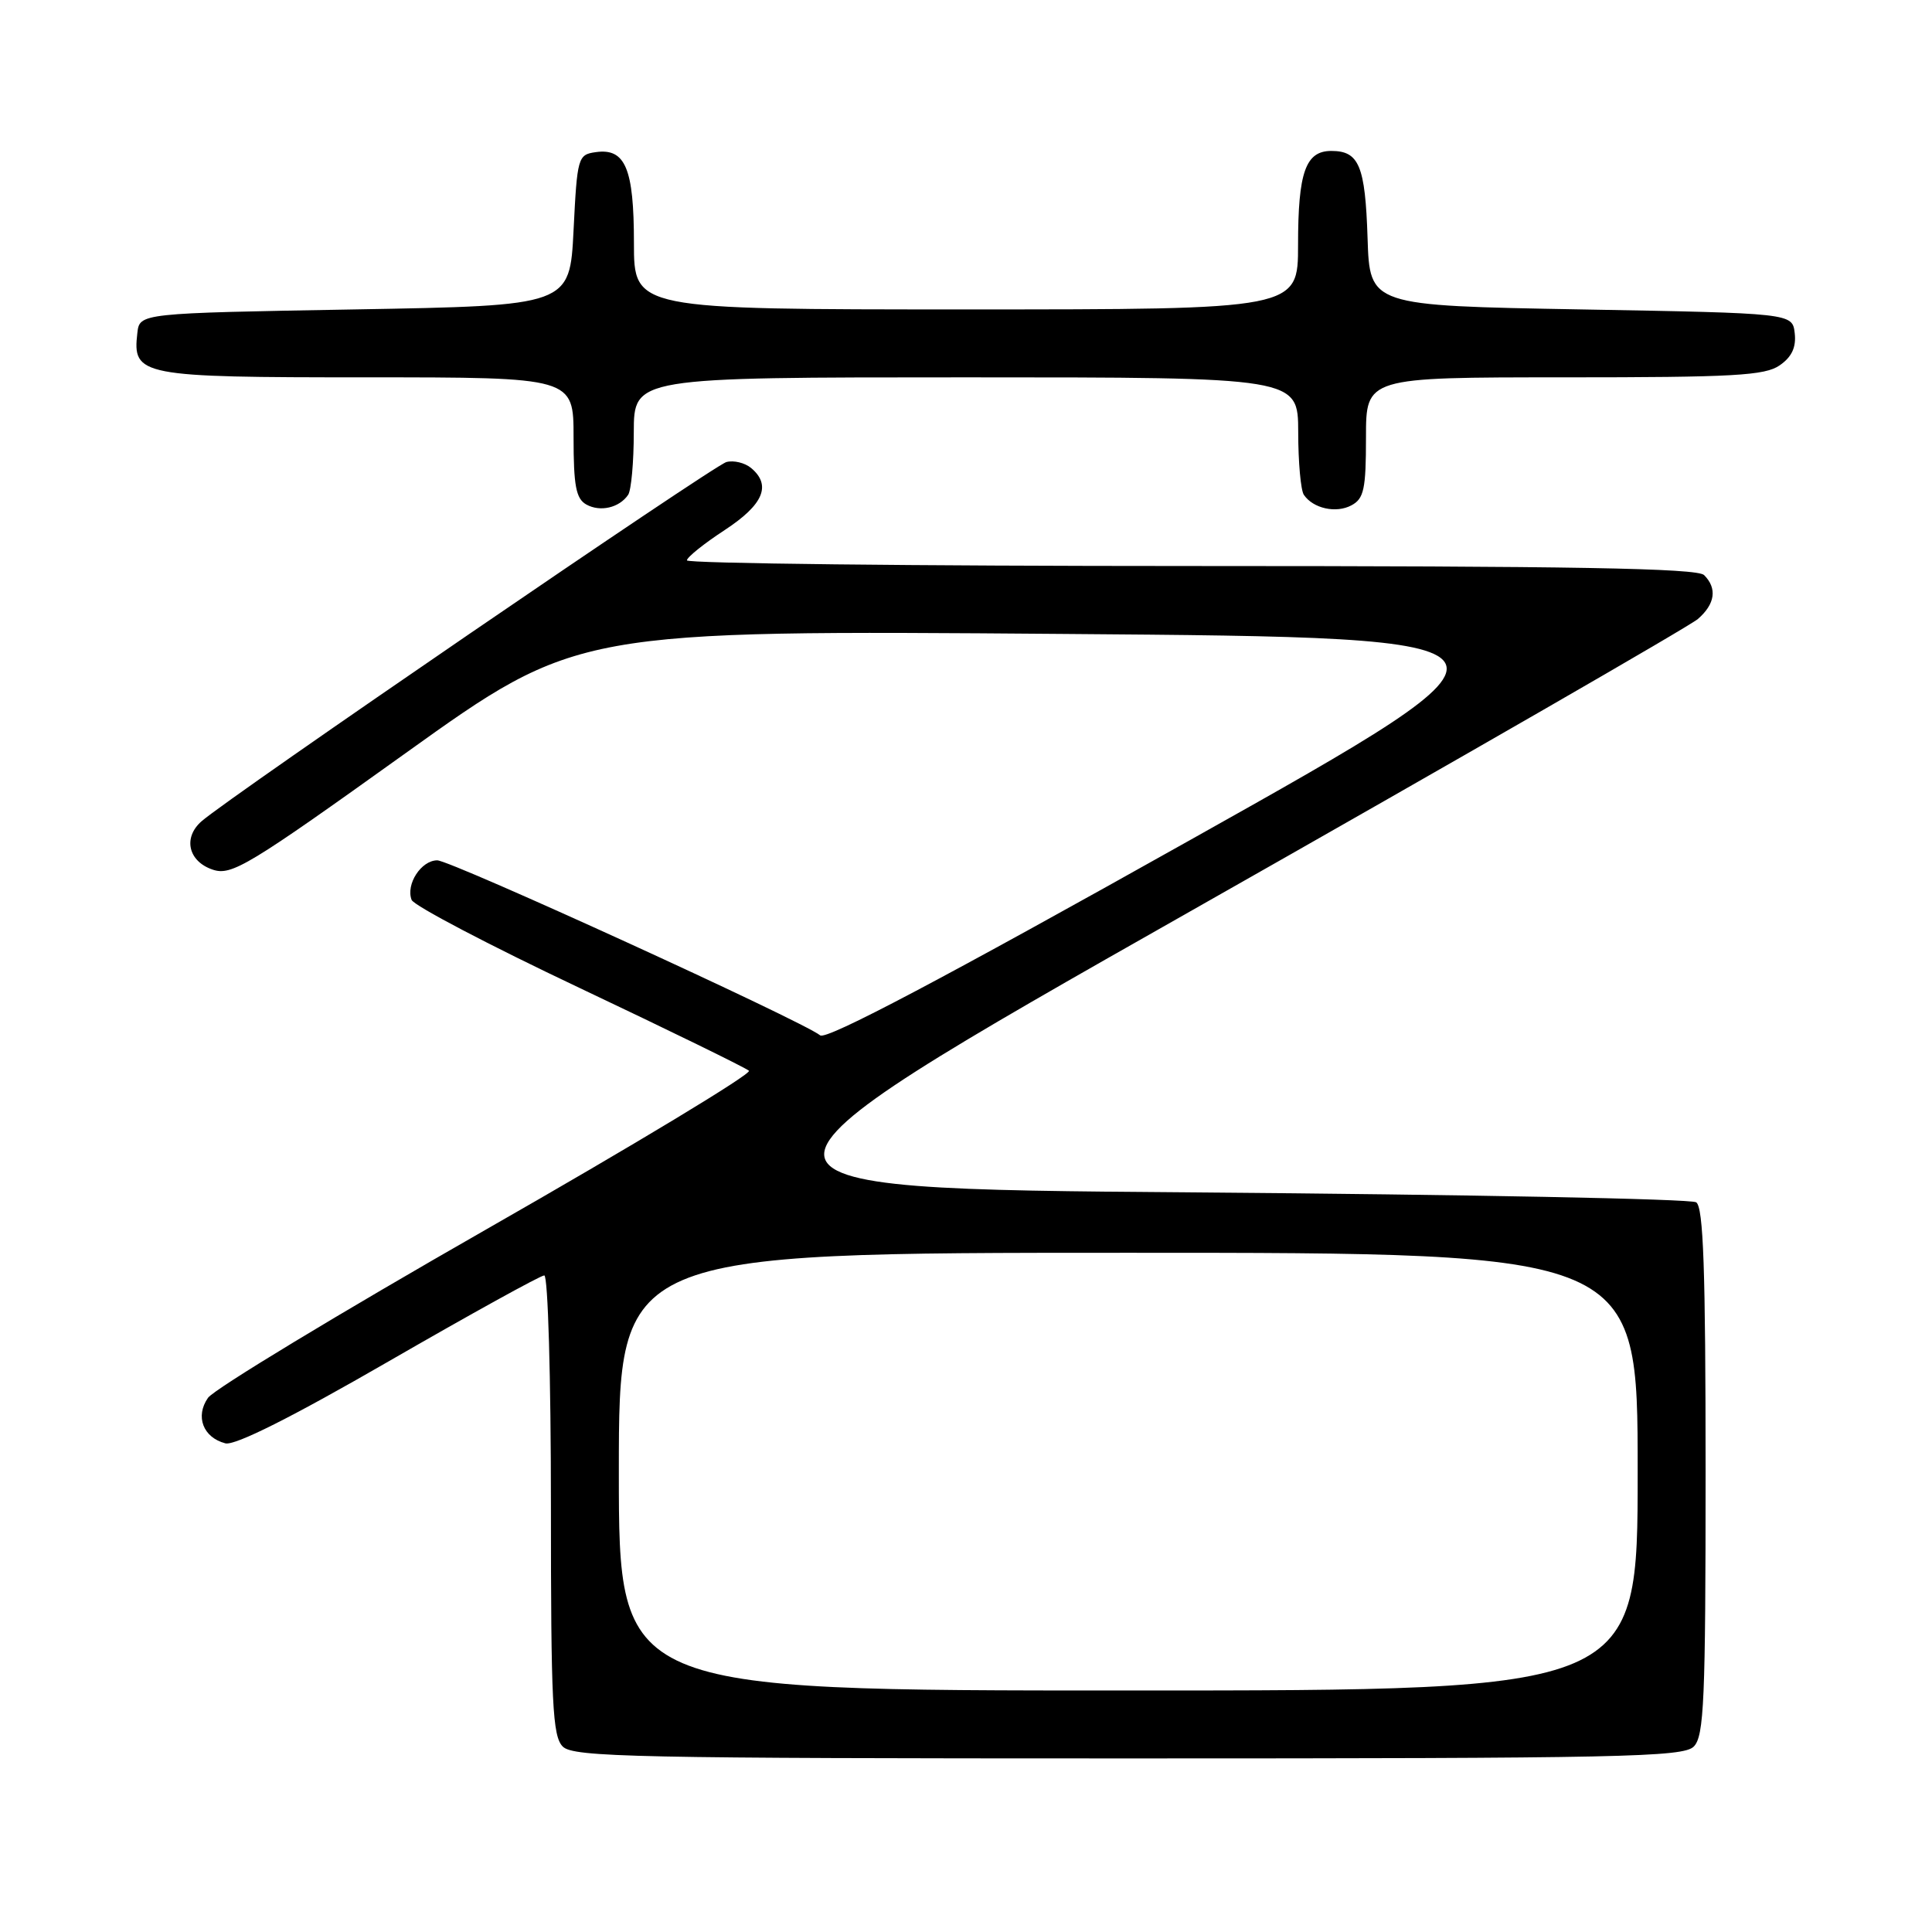 <?xml version="1.0" encoding="UTF-8" standalone="no"?>
<!DOCTYPE svg PUBLIC "-//W3C//DTD SVG 1.1//EN" "http://www.w3.org/Graphics/SVG/1.1/DTD/svg11.dtd" >
<svg xmlns="http://www.w3.org/2000/svg" xmlns:xlink="http://www.w3.org/1999/xlink" version="1.1" viewBox="0 0 256 256">
 <g >
 <path fill="currentColor"
d=" M 224.43 231.43 C 225.80 230.06 226.00 225.35 226.00 194.99 C 226.00 168.19 225.71 159.93 224.75 159.31 C 224.06 158.86 194.12 158.28 158.21 158.00 C 92.92 157.50 92.92 157.50 157.94 120.63 C 193.70 100.36 223.87 82.98 224.98 82.02 C 227.27 80.03 227.56 77.96 225.80 76.20 C 224.89 75.29 208.42 75.00 157.80 75.00 C 121.06 75.00 91.01 74.66 91.02 74.25 C 91.03 73.84 93.28 72.03 96.02 70.24 C 101.17 66.87 102.26 64.29 99.51 62.00 C 98.68 61.32 97.22 60.97 96.26 61.22 C 94.57 61.66 30.41 105.57 26.71 108.82 C 24.21 111.00 24.95 114.16 28.21 115.24 C 30.69 116.06 32.93 114.71 53.71 99.82 C 76.50 83.50 76.50 83.50 141.00 84.00 C 205.50 84.50 205.50 84.50 157.68 111.32 C 125.04 129.63 109.49 137.84 108.68 137.19 C 106.25 135.26 59.74 114.00 57.94 114.00 C 55.81 114.00 53.75 117.17 54.54 119.24 C 54.83 120.00 64.84 125.25 76.78 130.90 C 88.73 136.56 98.83 141.50 99.24 141.88 C 99.65 142.27 84.02 151.71 64.50 162.86 C 44.99 174.01 28.36 184.07 27.56 185.22 C 25.84 187.68 26.91 190.48 29.86 191.25 C 31.12 191.58 38.64 187.81 51.51 180.38 C 62.36 174.12 71.63 169.00 72.12 169.00 C 72.61 169.00 73.00 182.56 73.00 199.43 C 73.00 225.76 73.21 230.07 74.57 231.43 C 75.97 232.83 84.15 233.00 149.50 233.00 C 214.85 233.00 223.03 232.83 224.43 231.43 Z  M 83.23 65.57 C 83.64 64.98 83.98 61.24 83.98 57.25 C 84.00 50.00 84.00 50.00 128.00 50.00 C 172.00 50.00 172.00 50.00 172.02 57.25 C 172.02 61.24 172.36 64.98 172.77 65.57 C 174.00 67.38 177.04 68.05 179.07 66.96 C 180.73 66.08 181.00 64.81 181.00 57.96 C 181.00 50.00 181.00 50.00 207.28 50.00 C 229.72 50.00 233.89 49.77 235.83 48.40 C 237.43 47.29 238.02 46.01 237.81 44.15 C 237.50 41.50 237.50 41.50 209.50 41.00 C 181.50 40.50 181.50 40.50 181.21 31.55 C 180.90 21.95 180.08 20.00 176.41 20.00 C 173.00 20.00 172.00 22.81 172.00 32.43 C 172.00 41.00 172.00 41.00 128.00 41.00 C 84.00 41.00 84.00 41.00 84.00 32.19 C 84.00 22.32 82.86 19.60 78.94 20.16 C 76.58 20.49 76.48 20.82 76.00 30.50 C 75.50 40.50 75.50 40.50 47.00 41.00 C 18.50 41.50 18.50 41.50 18.20 44.12 C 17.54 49.81 18.52 50.00 48.57 50.00 C 76.00 50.00 76.00 50.00 76.00 57.95 C 76.00 64.37 76.32 66.08 77.69 66.85 C 79.52 67.87 82.06 67.29 83.23 65.57 Z  M 82.00 195.00 C 82.00 166.00 82.00 166.00 149.50 166.00 C 217.00 166.00 217.00 166.00 217.00 195.00 C 217.00 224.00 217.00 224.00 149.50 224.00 C 82.00 224.00 82.00 224.00 82.00 195.00 Z "/>
</g>
</svg>